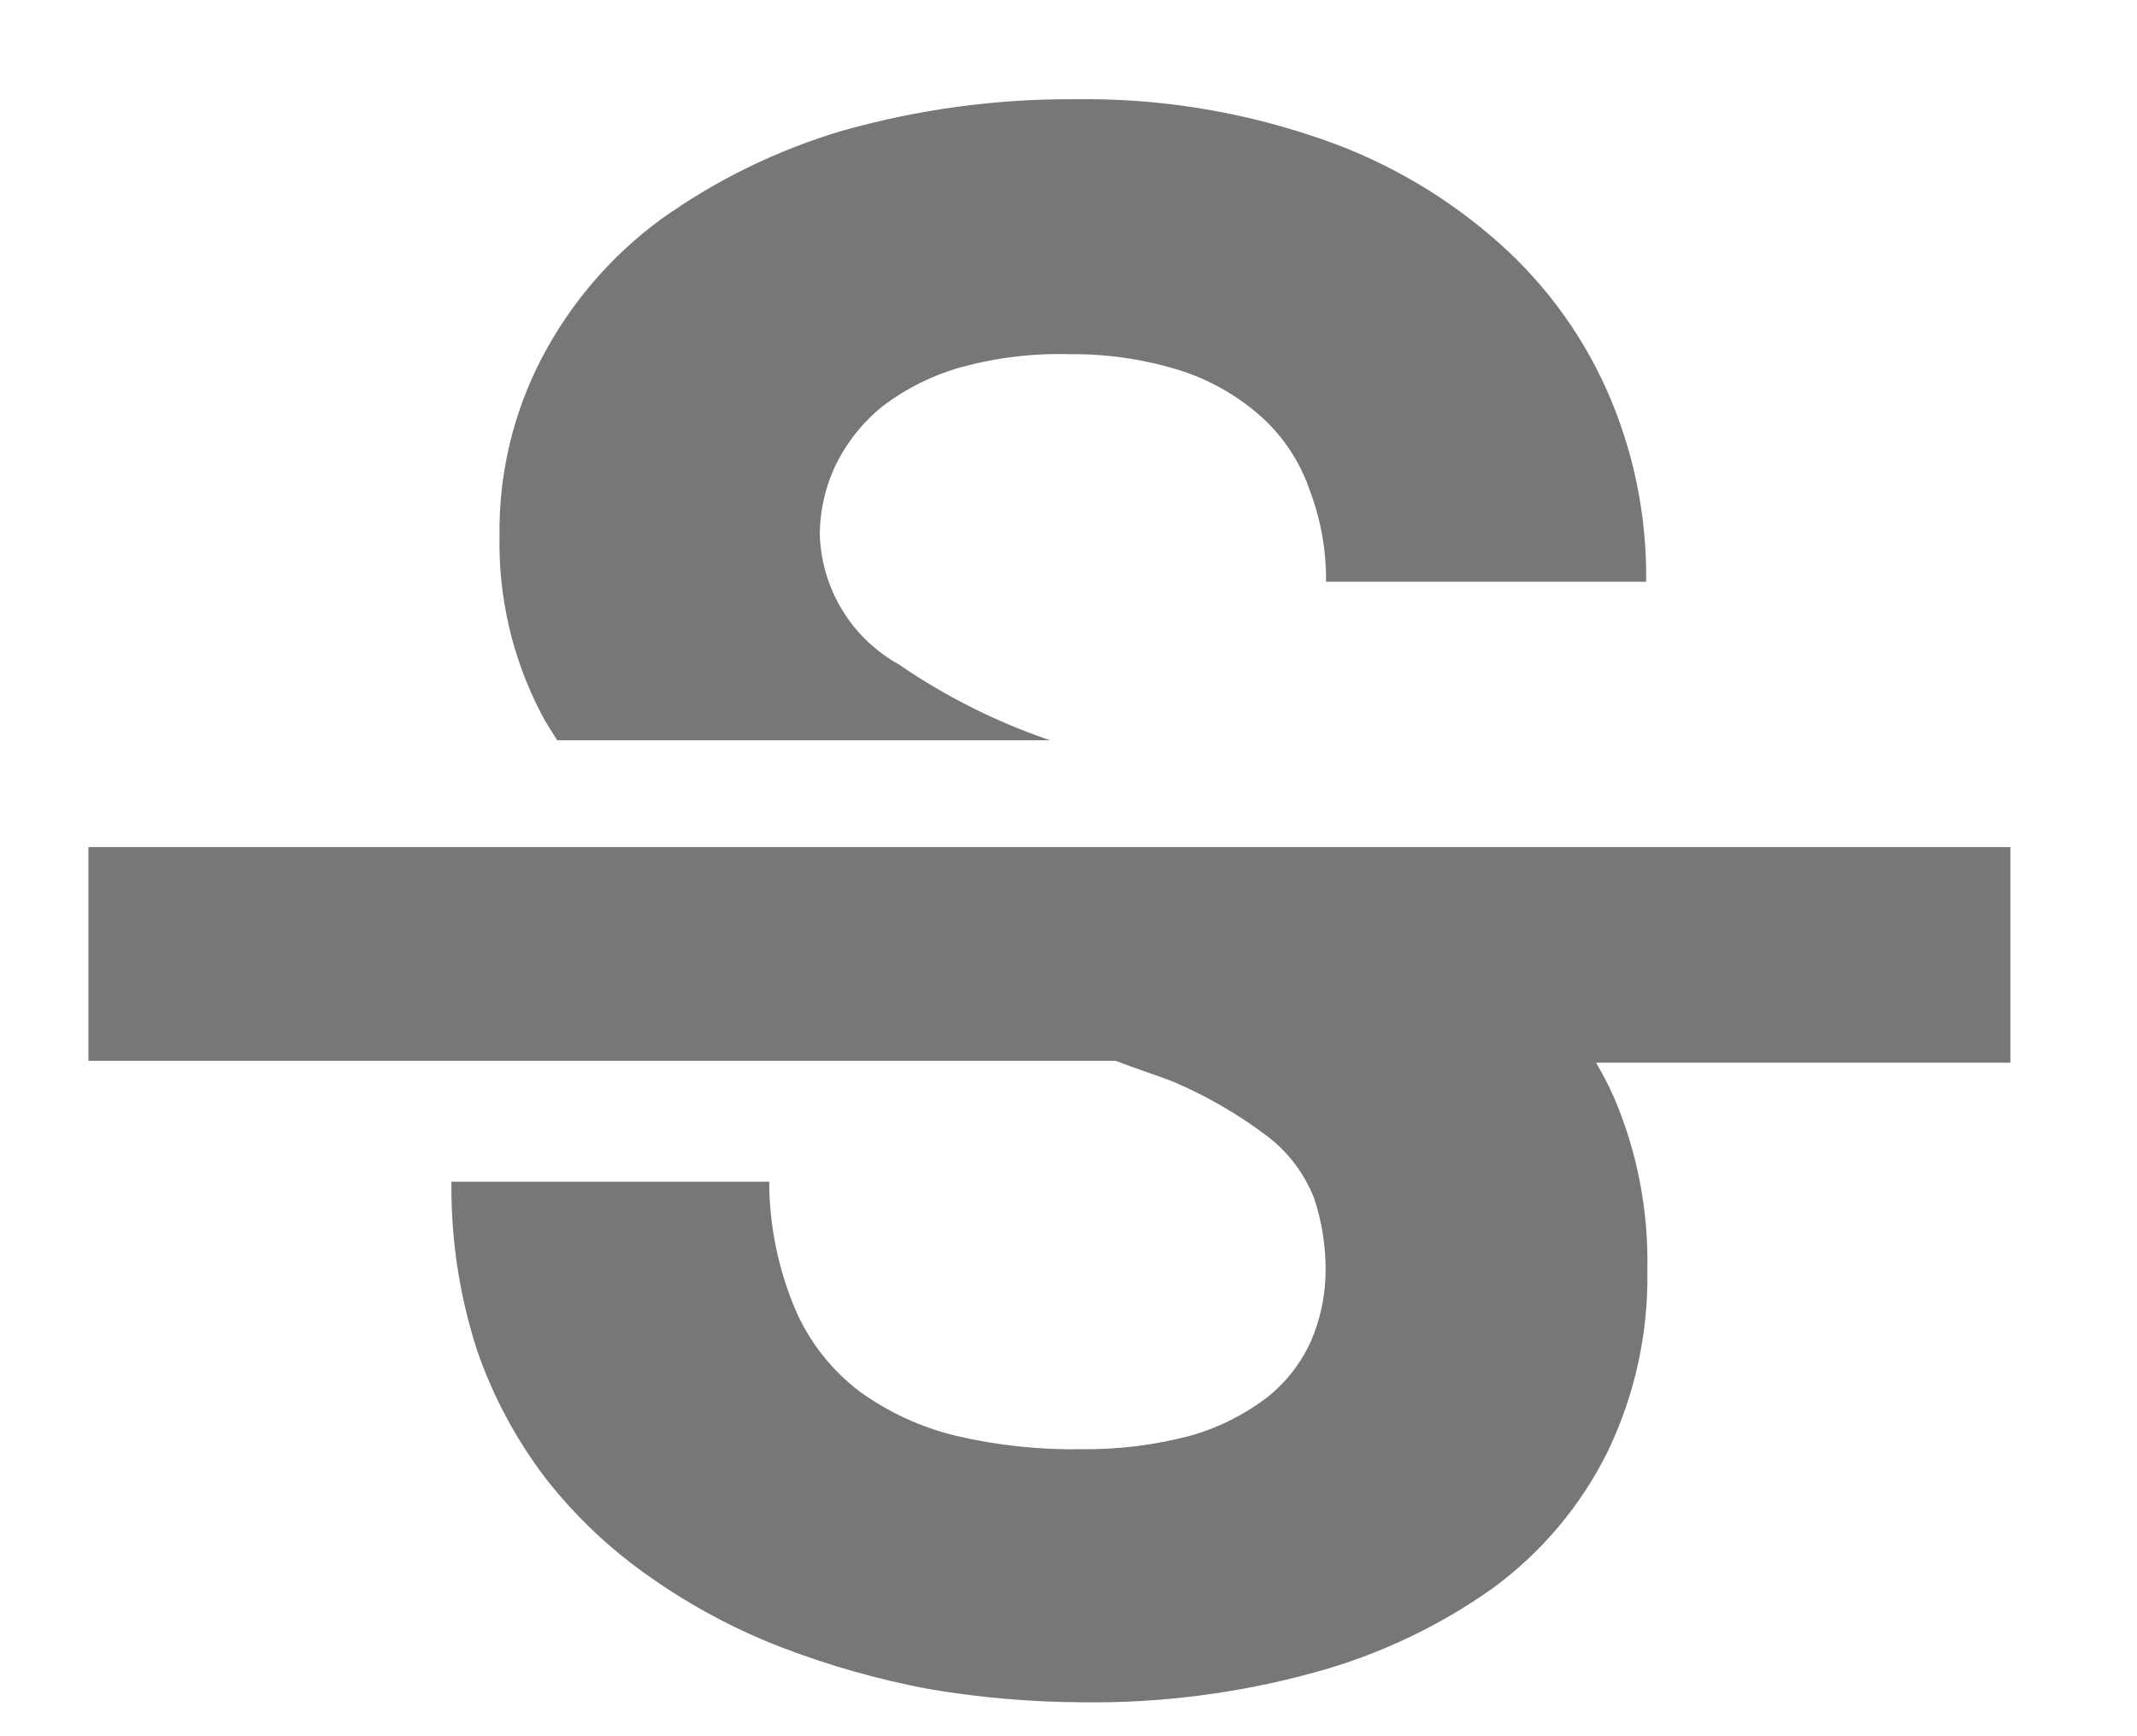 <svg width="16" height="13" viewBox="0 0 16 13" fill="none" xmlns="http://www.w3.org/2000/svg">
<path d="M4.052 5.343C3.837 4.931 3.73 4.472 3.74 4.008C3.734 3.542 3.845 3.082 4.062 2.67C4.276 2.265 4.578 1.914 4.947 1.643C5.36 1.348 5.819 1.123 6.306 0.979C6.873 0.819 7.46 0.739 8.049 0.743C8.649 0.734 9.246 0.826 9.816 1.015C10.31 1.174 10.767 1.429 11.162 1.766C11.531 2.078 11.826 2.468 12.025 2.909C12.229 3.364 12.331 3.857 12.325 4.356H9.928C9.931 4.124 9.89 3.893 9.808 3.676C9.738 3.468 9.617 3.281 9.456 3.132C9.283 2.974 9.078 2.854 8.856 2.78C8.582 2.692 8.296 2.649 8.009 2.652C7.731 2.644 7.454 2.678 7.186 2.752C6.978 2.812 6.783 2.909 6.61 3.04C6.462 3.159 6.342 3.309 6.258 3.48C6.179 3.644 6.138 3.825 6.138 4.008C6.145 4.206 6.203 4.4 6.307 4.569C6.41 4.739 6.556 4.878 6.73 4.975C7.079 5.215 7.46 5.406 7.862 5.543H4.172C4.132 5.479 4.084 5.407 4.052 5.343ZM15.052 7.943V6.343H0.662V7.943H8.353C8.497 7.999 8.673 8.055 8.793 8.103C9.042 8.21 9.277 8.347 9.493 8.511C9.647 8.629 9.765 8.787 9.837 8.967C9.897 9.144 9.927 9.331 9.925 9.519C9.924 9.701 9.886 9.88 9.813 10.047C9.737 10.213 9.622 10.359 9.477 10.471C9.307 10.598 9.114 10.694 8.909 10.751C8.646 10.82 8.374 10.854 8.102 10.851C7.785 10.857 7.468 10.823 7.159 10.751C6.897 10.688 6.649 10.574 6.431 10.415C6.226 10.258 6.063 10.051 5.959 9.815C5.828 9.509 5.76 9.18 5.759 8.848H3.38C3.375 9.276 3.44 9.703 3.572 10.111C3.692 10.459 3.868 10.786 4.092 11.078C4.315 11.361 4.579 11.609 4.875 11.814C5.178 12.026 5.505 12.201 5.85 12.334C6.206 12.471 6.575 12.575 6.95 12.646C7.33 12.711 7.715 12.744 8.101 12.746C8.69 12.754 9.277 12.678 9.844 12.522C10.323 12.391 10.775 12.177 11.179 11.89C11.541 11.624 11.834 11.276 12.034 10.875C12.24 10.449 12.343 9.981 12.334 9.508C12.343 9.066 12.259 8.627 12.086 8.221C12.046 8.13 12 8.042 11.95 7.957H15.052V7.943Z" fill="#777777"/>
</svg>
